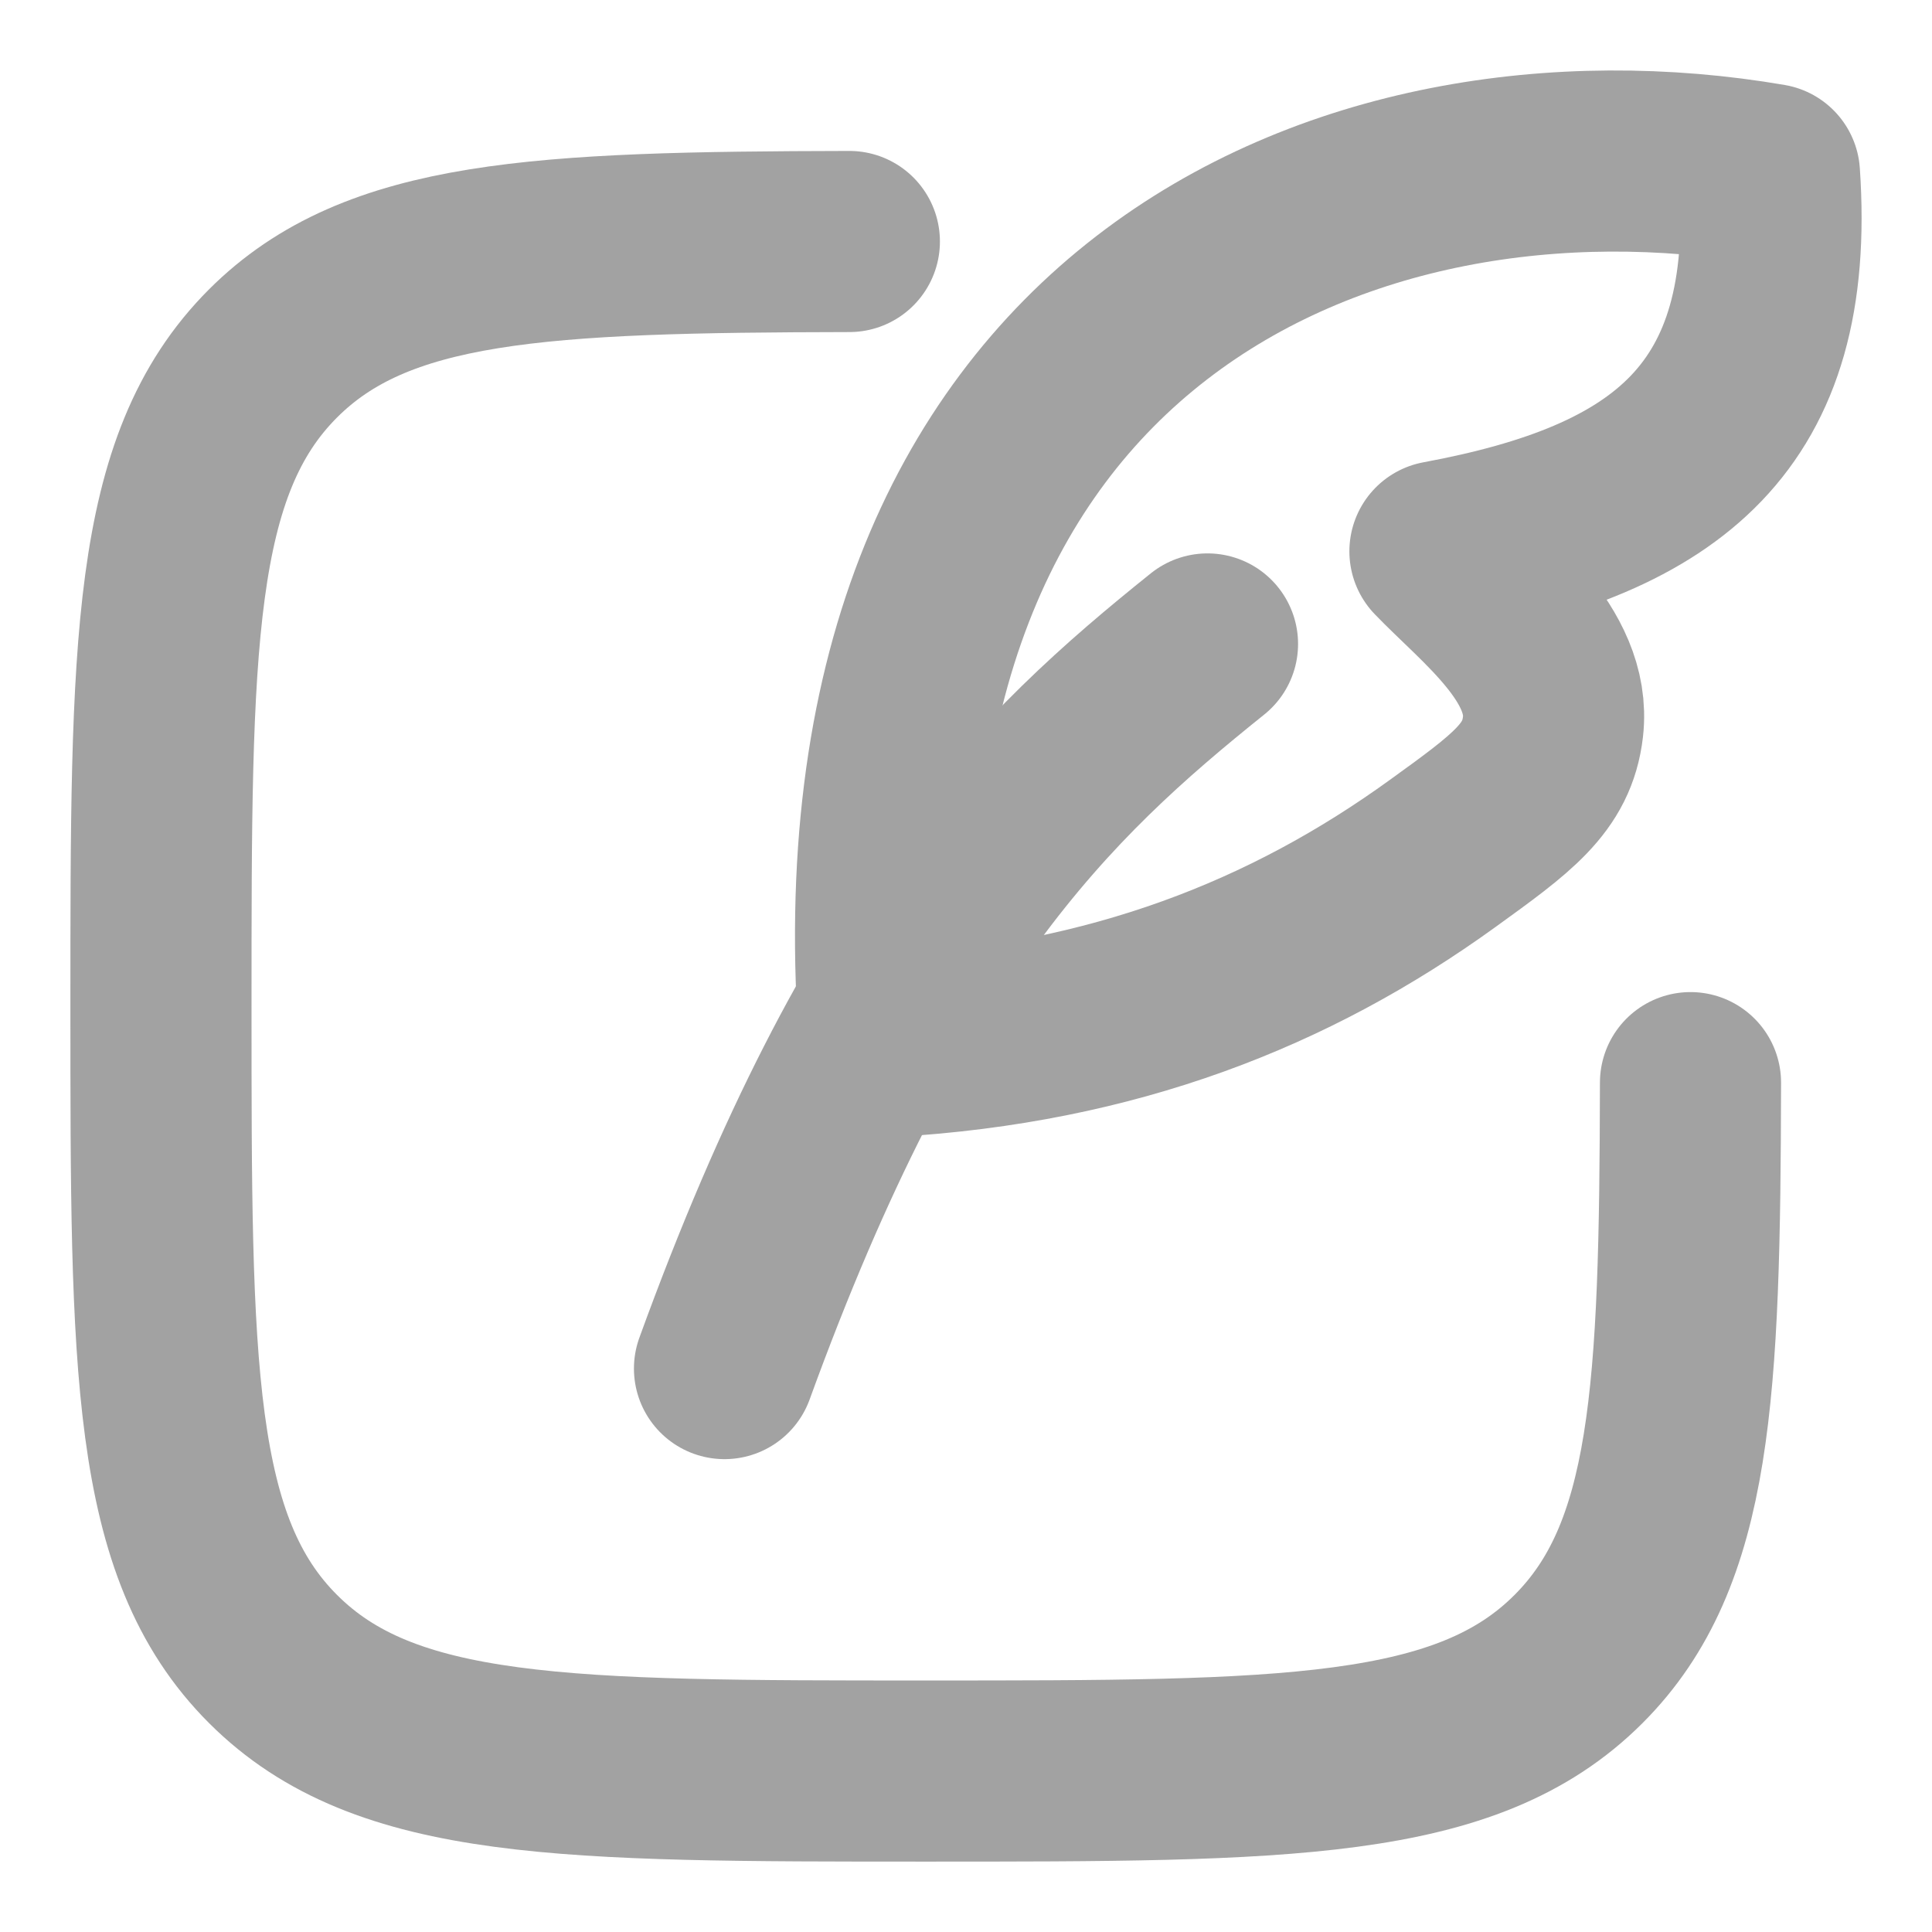 <svg width="16" height="16" viewBox="0 0 16 16" fill="none" xmlns="http://www.w3.org/2000/svg">
<path d="M7.034 2C4.465 2.005 3.12 2.068 2.261 2.927C1.333 3.855 1.333 5.348 1.333 8.333C1.333 11.319 1.333 12.812 2.261 13.739C3.189 14.667 4.681 14.667 7.667 14.667C10.653 14.667 12.146 14.667 13.073 13.739C13.932 12.88 13.995 11.535 14 8.966" stroke="#A2A2A2" stroke-width="1.5" stroke-linecap="round" stroke-linejoin="round"/>
<path d="M7.371 8.667C6.888 2.578 11.202 0.851 14.654 1.443C14.793 3.461 13.806 4.217 11.925 4.566C12.289 4.945 12.93 5.423 12.861 6.019C12.812 6.444 12.523 6.652 11.946 7.069C10.682 7.983 9.218 8.559 7.371 8.667Z" stroke="#A2A2A2" stroke-width="1.5" stroke-linecap="round" stroke-linejoin="round"/>
<path d="M6 11.334C7.333 7.667 8.64 6.424 10 5.333" stroke="#A2A2A2" stroke-width="1.5" stroke-linecap="round" stroke-linejoin="round"/>
</svg>
